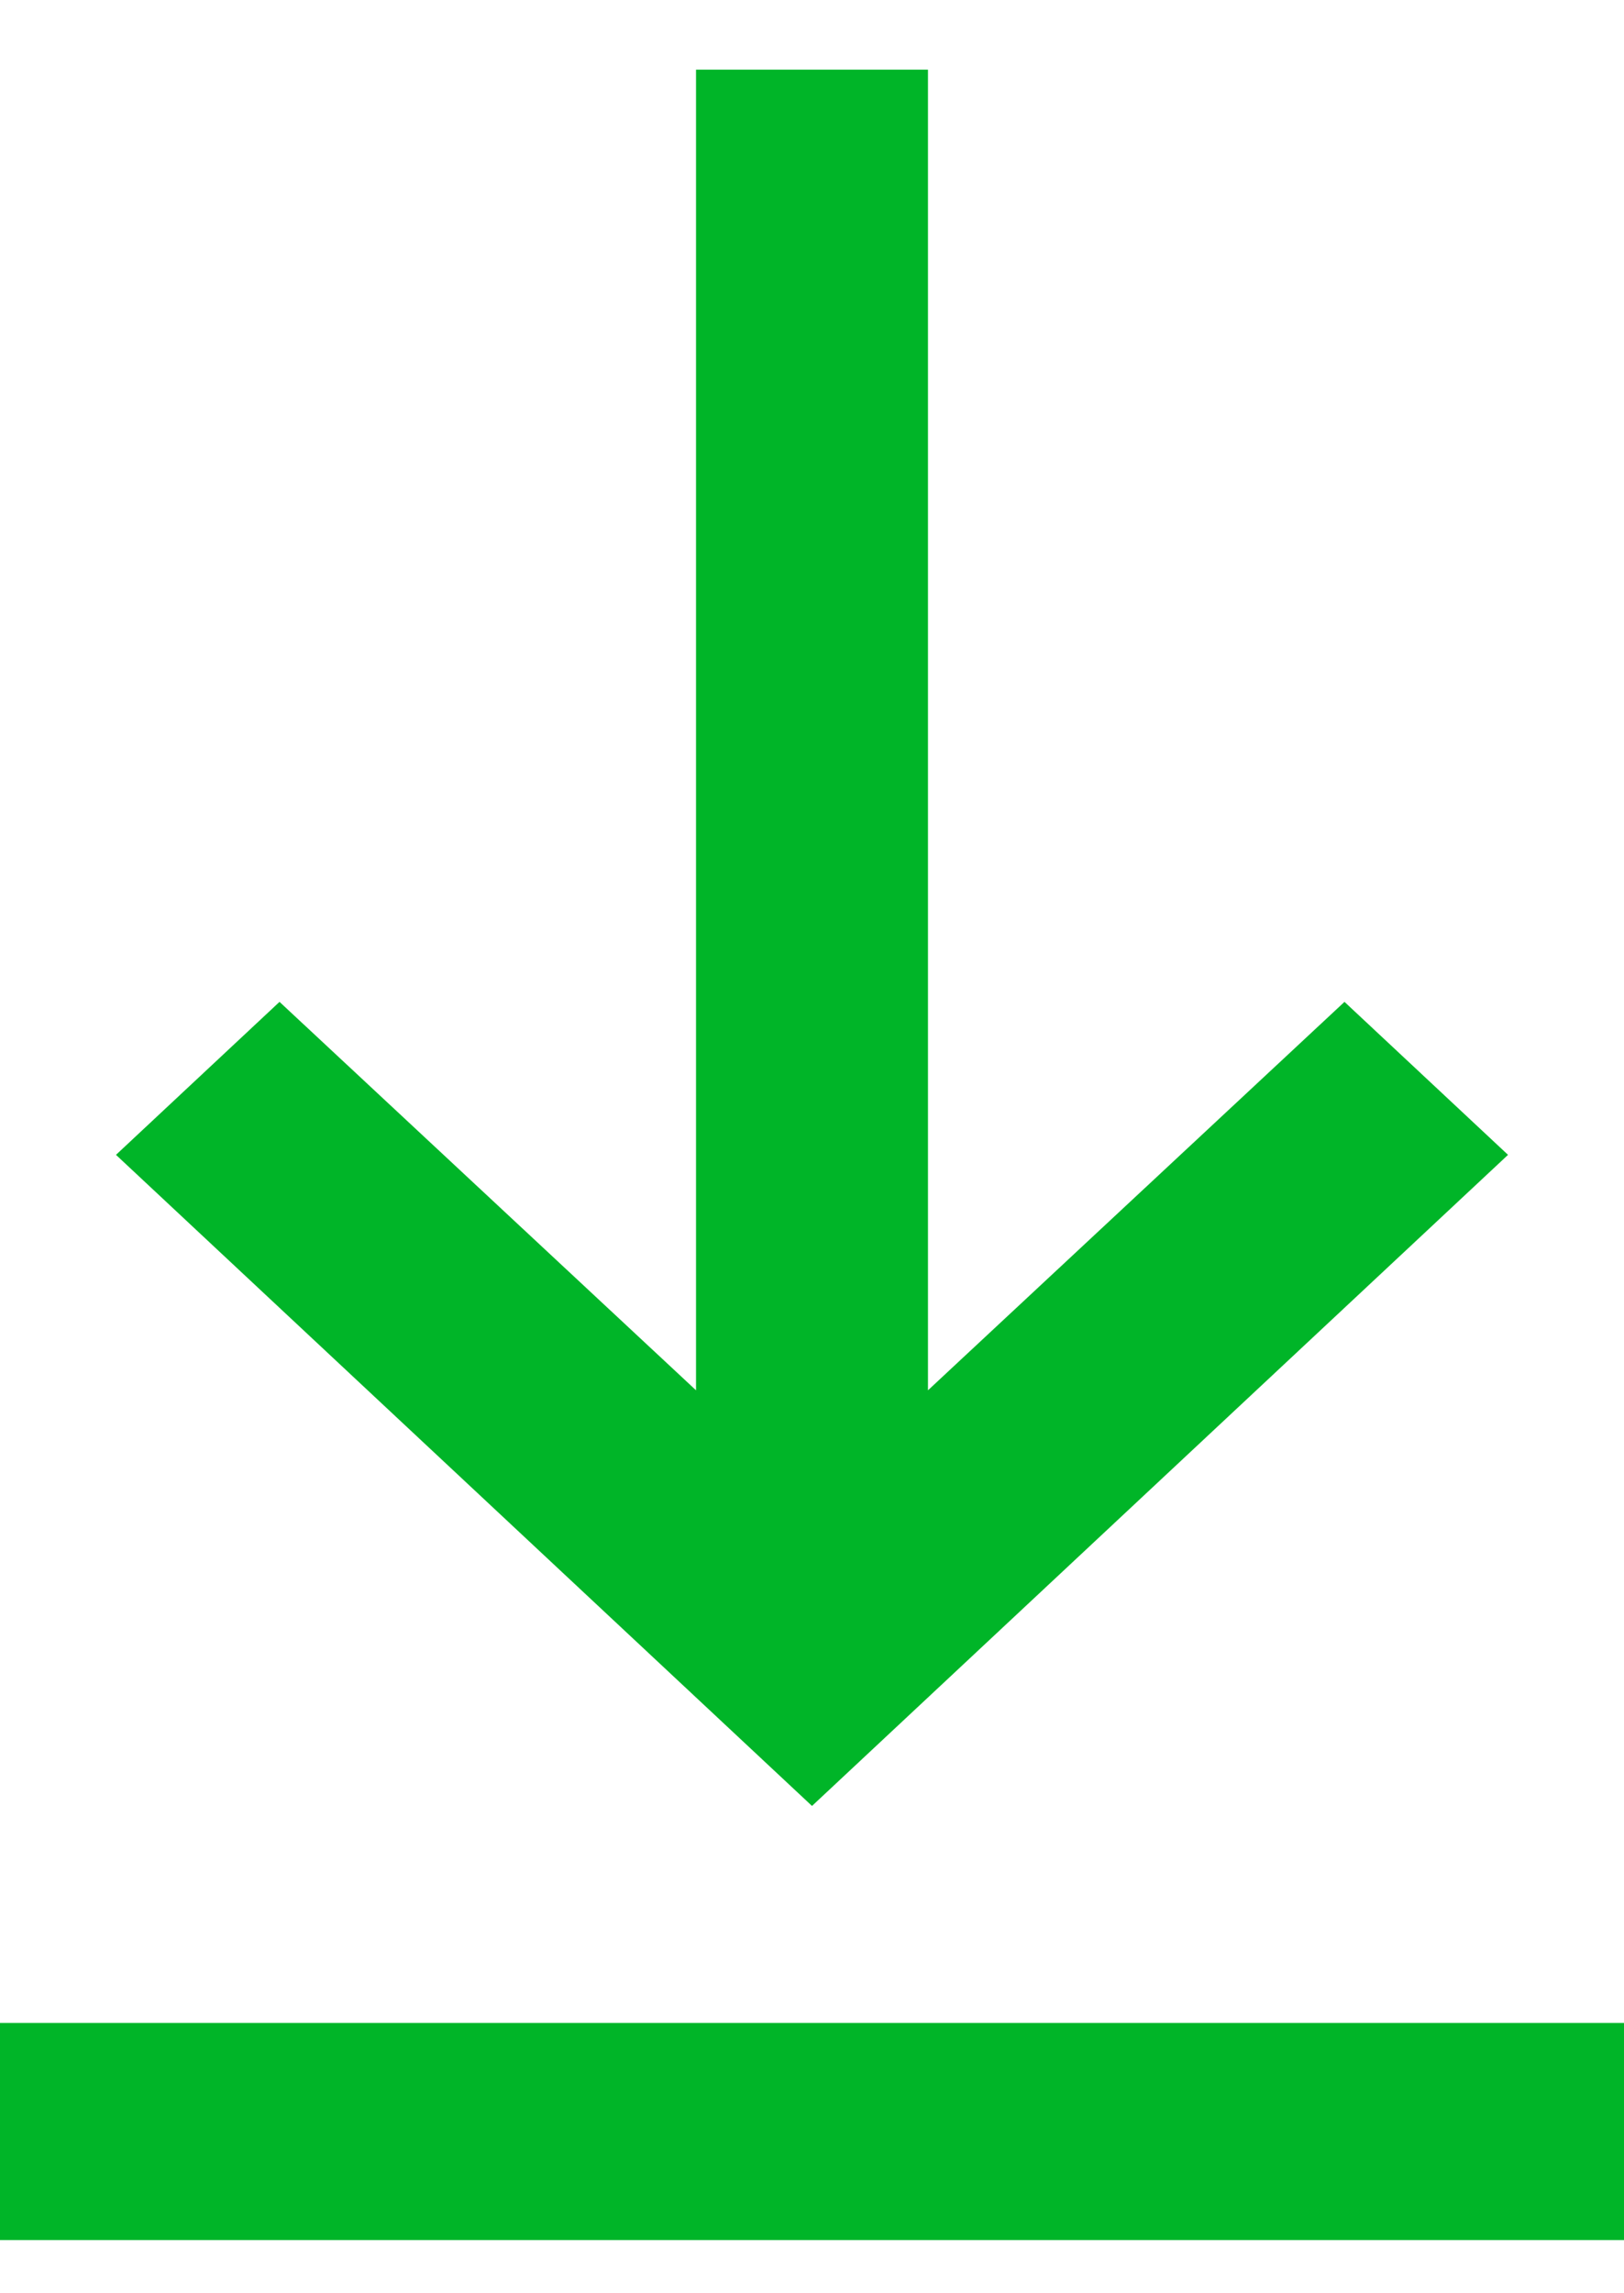 <svg width="17" height="24" viewBox="0 0 17 24" fill="none" xmlns="http://www.w3.org/2000/svg">
<path d="M17 23.443H0V21.171H17V23.443ZM8.5 18.9L1.214 12.086L2.926 10.485L7.286 14.55V0.729H9.714V14.55L14.074 10.485L15.786 12.086L8.5 18.9Z" fill="#00B528"/>
</svg>

